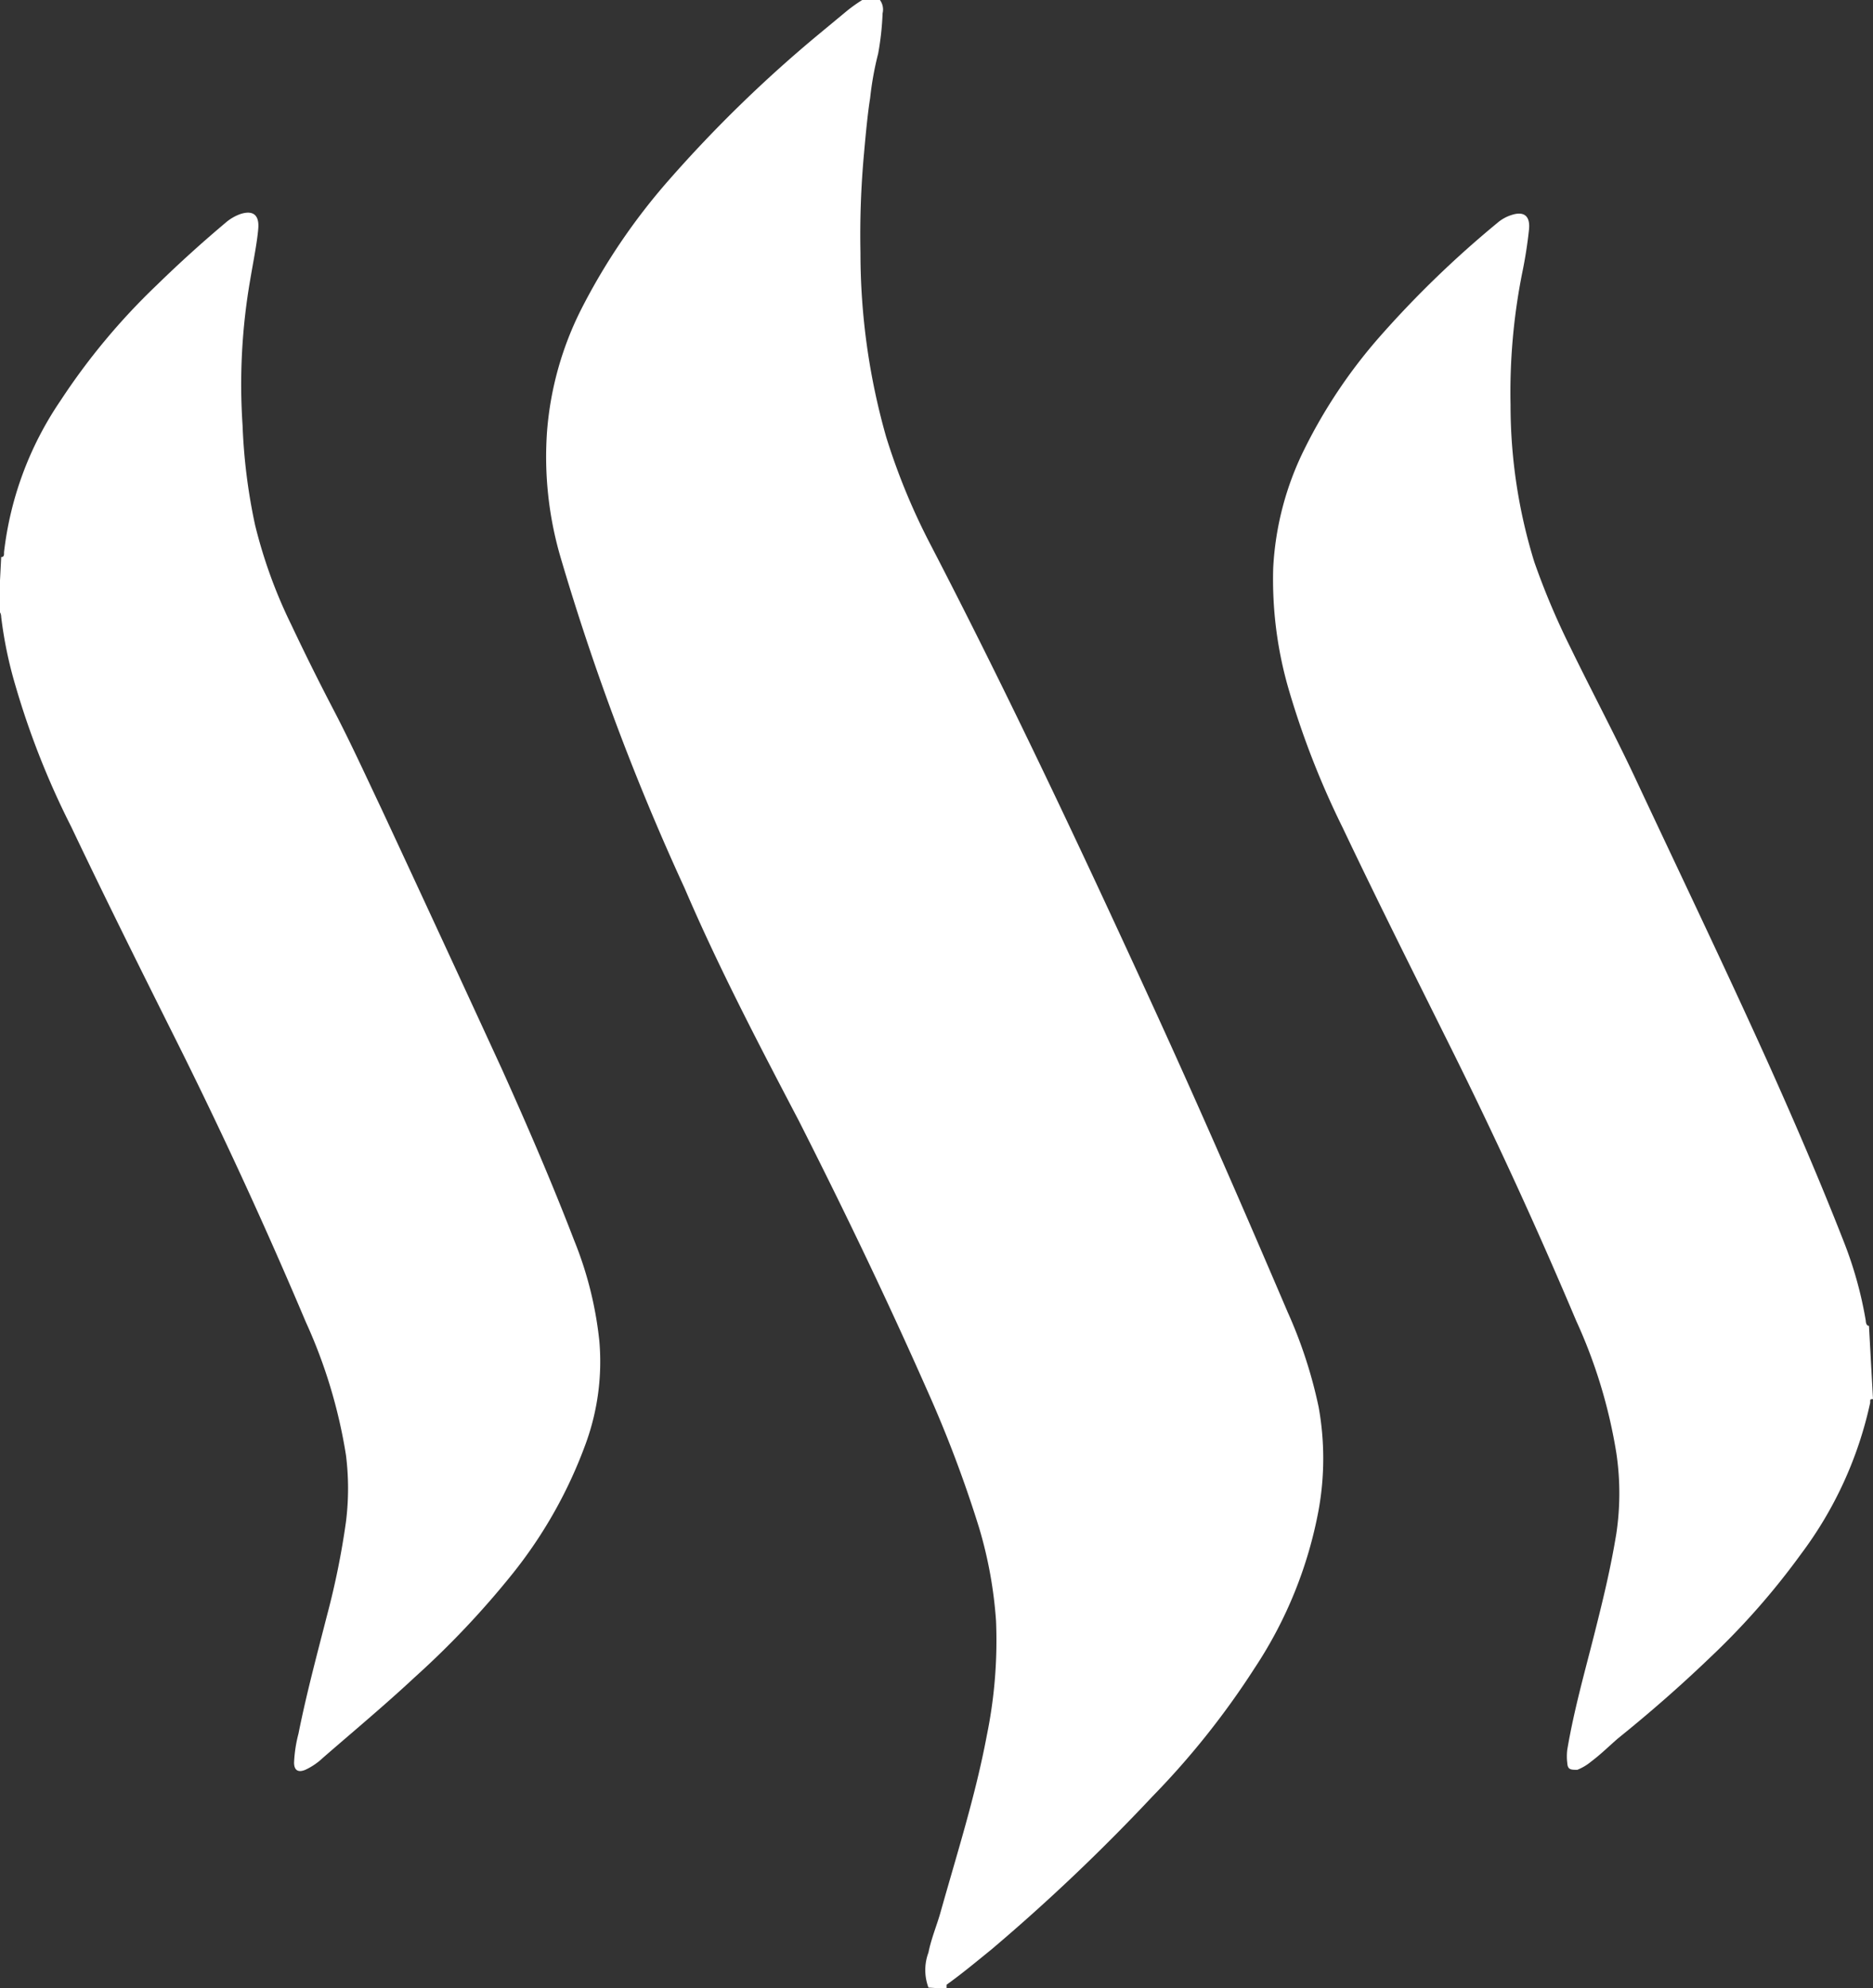 <svg id="Calque_1" data-name="Calque 1" xmlns="http://www.w3.org/2000/svg" viewBox="0 0 46.56 49.4"><rect x="0" y="0" width="46.56" height="49.4" fill="#333333" stroke="none"/><defs><style>.cls-1{fill:#fff;}</style></defs><title>steem</title><path class="cls-1" d="M23.05,49.42h0a1.24,1.24,0,0,1,0-.87c.07-.35.21-.68.3-1,.41-1.46.87-2.9,1.15-4.39a11.74,11.74,0,0,0,.23-2.85A10.64,10.64,0,0,0,24.31,38,30.49,30.49,0,0,0,23,34.54c-1-2.26-2.06-4.46-3.17-6.65-1-1.91-2-3.82-2.84-5.78a60.51,60.51,0,0,1-3.09-8.24,8.87,8.87,0,0,1-.33-3.13,8.13,8.13,0,0,1,.84-3,15.54,15.54,0,0,1,2.19-3.23A32.82,32.82,0,0,1,20.36.86L21,.33A3.7,3.7,0,0,1,21.47,0h.34a.4.4,0,0,1,.1.37,7.11,7.11,0,0,1-.11,1,7.79,7.79,0,0,0-.2,1.11c-.06.37-.11.9-.15,1.35a22.11,22.11,0,0,0-.09,2.49A16.68,16.68,0,0,0,22,10.9a16.13,16.13,0,0,0,1.08,2.63c2,3.85,3.84,7.77,5.64,11.7,1.12,2.45,2.2,4.93,3.26,7.41A11.56,11.56,0,0,1,32.75,35a7.2,7.2,0,0,1,0,2.55,10.59,10.59,0,0,1-1.59,3.93,20.16,20.16,0,0,1-2.54,3.19,48.17,48.17,0,0,1-4,3.8c-.37.3-.73.6-1.12.88v.1Z" transform="translate(0.03 -0.04)"/><path class="cls-1" d="M46.53,34.8c-.07,0-.07,0-.07.09a9.66,9.66,0,0,1-1.72,3.76,18.34,18.34,0,0,1-2.27,2.58c-.74.71-1.51,1.38-2.28,2-.22.19-.42.39-.66.57a1.29,1.29,0,0,1-.35.21c-.16,0-.24,0-.25-.17a1.35,1.35,0,0,1,0-.33c.17-1,.43-1.91.67-2.86s.41-1.66.55-2.51a6.77,6.77,0,0,0,0-2,12.74,12.74,0,0,0-1-3.29Q37.68,29.37,36,26c-.89-1.79-1.79-3.58-2.65-5.39A21.15,21.15,0,0,1,32,17.15a9.78,9.78,0,0,1-.38-3,7.49,7.49,0,0,1,.77-2.94,12.88,12.88,0,0,1,1.9-2.83,25.45,25.45,0,0,1,2.9-2.8,1,1,0,0,1,.36-.2c.28-.09.46,0,.43.35a11,11,0,0,1-.17,1.09,15.15,15.15,0,0,0-.29,3.28A13.16,13.16,0,0,0,38.11,14,18.35,18.35,0,0,0,39,16.11c.52,1.07,1.08,2.12,1.59,3.2,1.11,2.37,2.24,4.72,3.32,7.11.67,1.49,1.32,3,1.91,4.51a9.78,9.78,0,0,1,.53,1.92s0,.13.08.13Z" transform="translate(0.03 -0.04)"/><path class="cls-1" d="M0,13.88c.08,0,.07-.07.07-.12A8.38,8.38,0,0,1,1.47,10a16.37,16.37,0,0,1,2.4-2.88q.82-.8,1.7-1.54a1.16,1.16,0,0,1,.37-.22c.3-.1.48,0,.45.36s-.13.85-.2,1.27A15.19,15.19,0,0,0,6,10.61a14.23,14.23,0,0,0,.31,2.47,12.21,12.21,0,0,0,.9,2.48q.52,1.1,1.08,2.17c.41.79.78,1.6,1.16,2.4q1.5,3.22,3,6.48c.63,1.4,1.24,2.81,1.79,4.24a9.19,9.19,0,0,1,.63,2.52,5.94,5.94,0,0,1-.33,2.51,11.42,11.42,0,0,1-1.83,3.26,21.91,21.91,0,0,1-2.43,2.57c-.74.69-1.52,1.34-2.28,2a1.64,1.64,0,0,1-.44.3c-.19.08-.28,0-.28-.18a3.41,3.41,0,0,1,.11-.72c.2-1,.47-2,.71-2.94a19.57,19.57,0,0,0,.47-2.32,6.63,6.63,0,0,0,0-1.66,12.79,12.79,0,0,0-1-3.31q-1.45-3.43-3.11-6.77c-.92-1.84-1.84-3.68-2.72-5.53A20.21,20.21,0,0,1,.35,17.06,10.29,10.29,0,0,1,0,15.37s0-.13-.07-.14Z" transform="translate(0.03 -0.04)"/></svg>